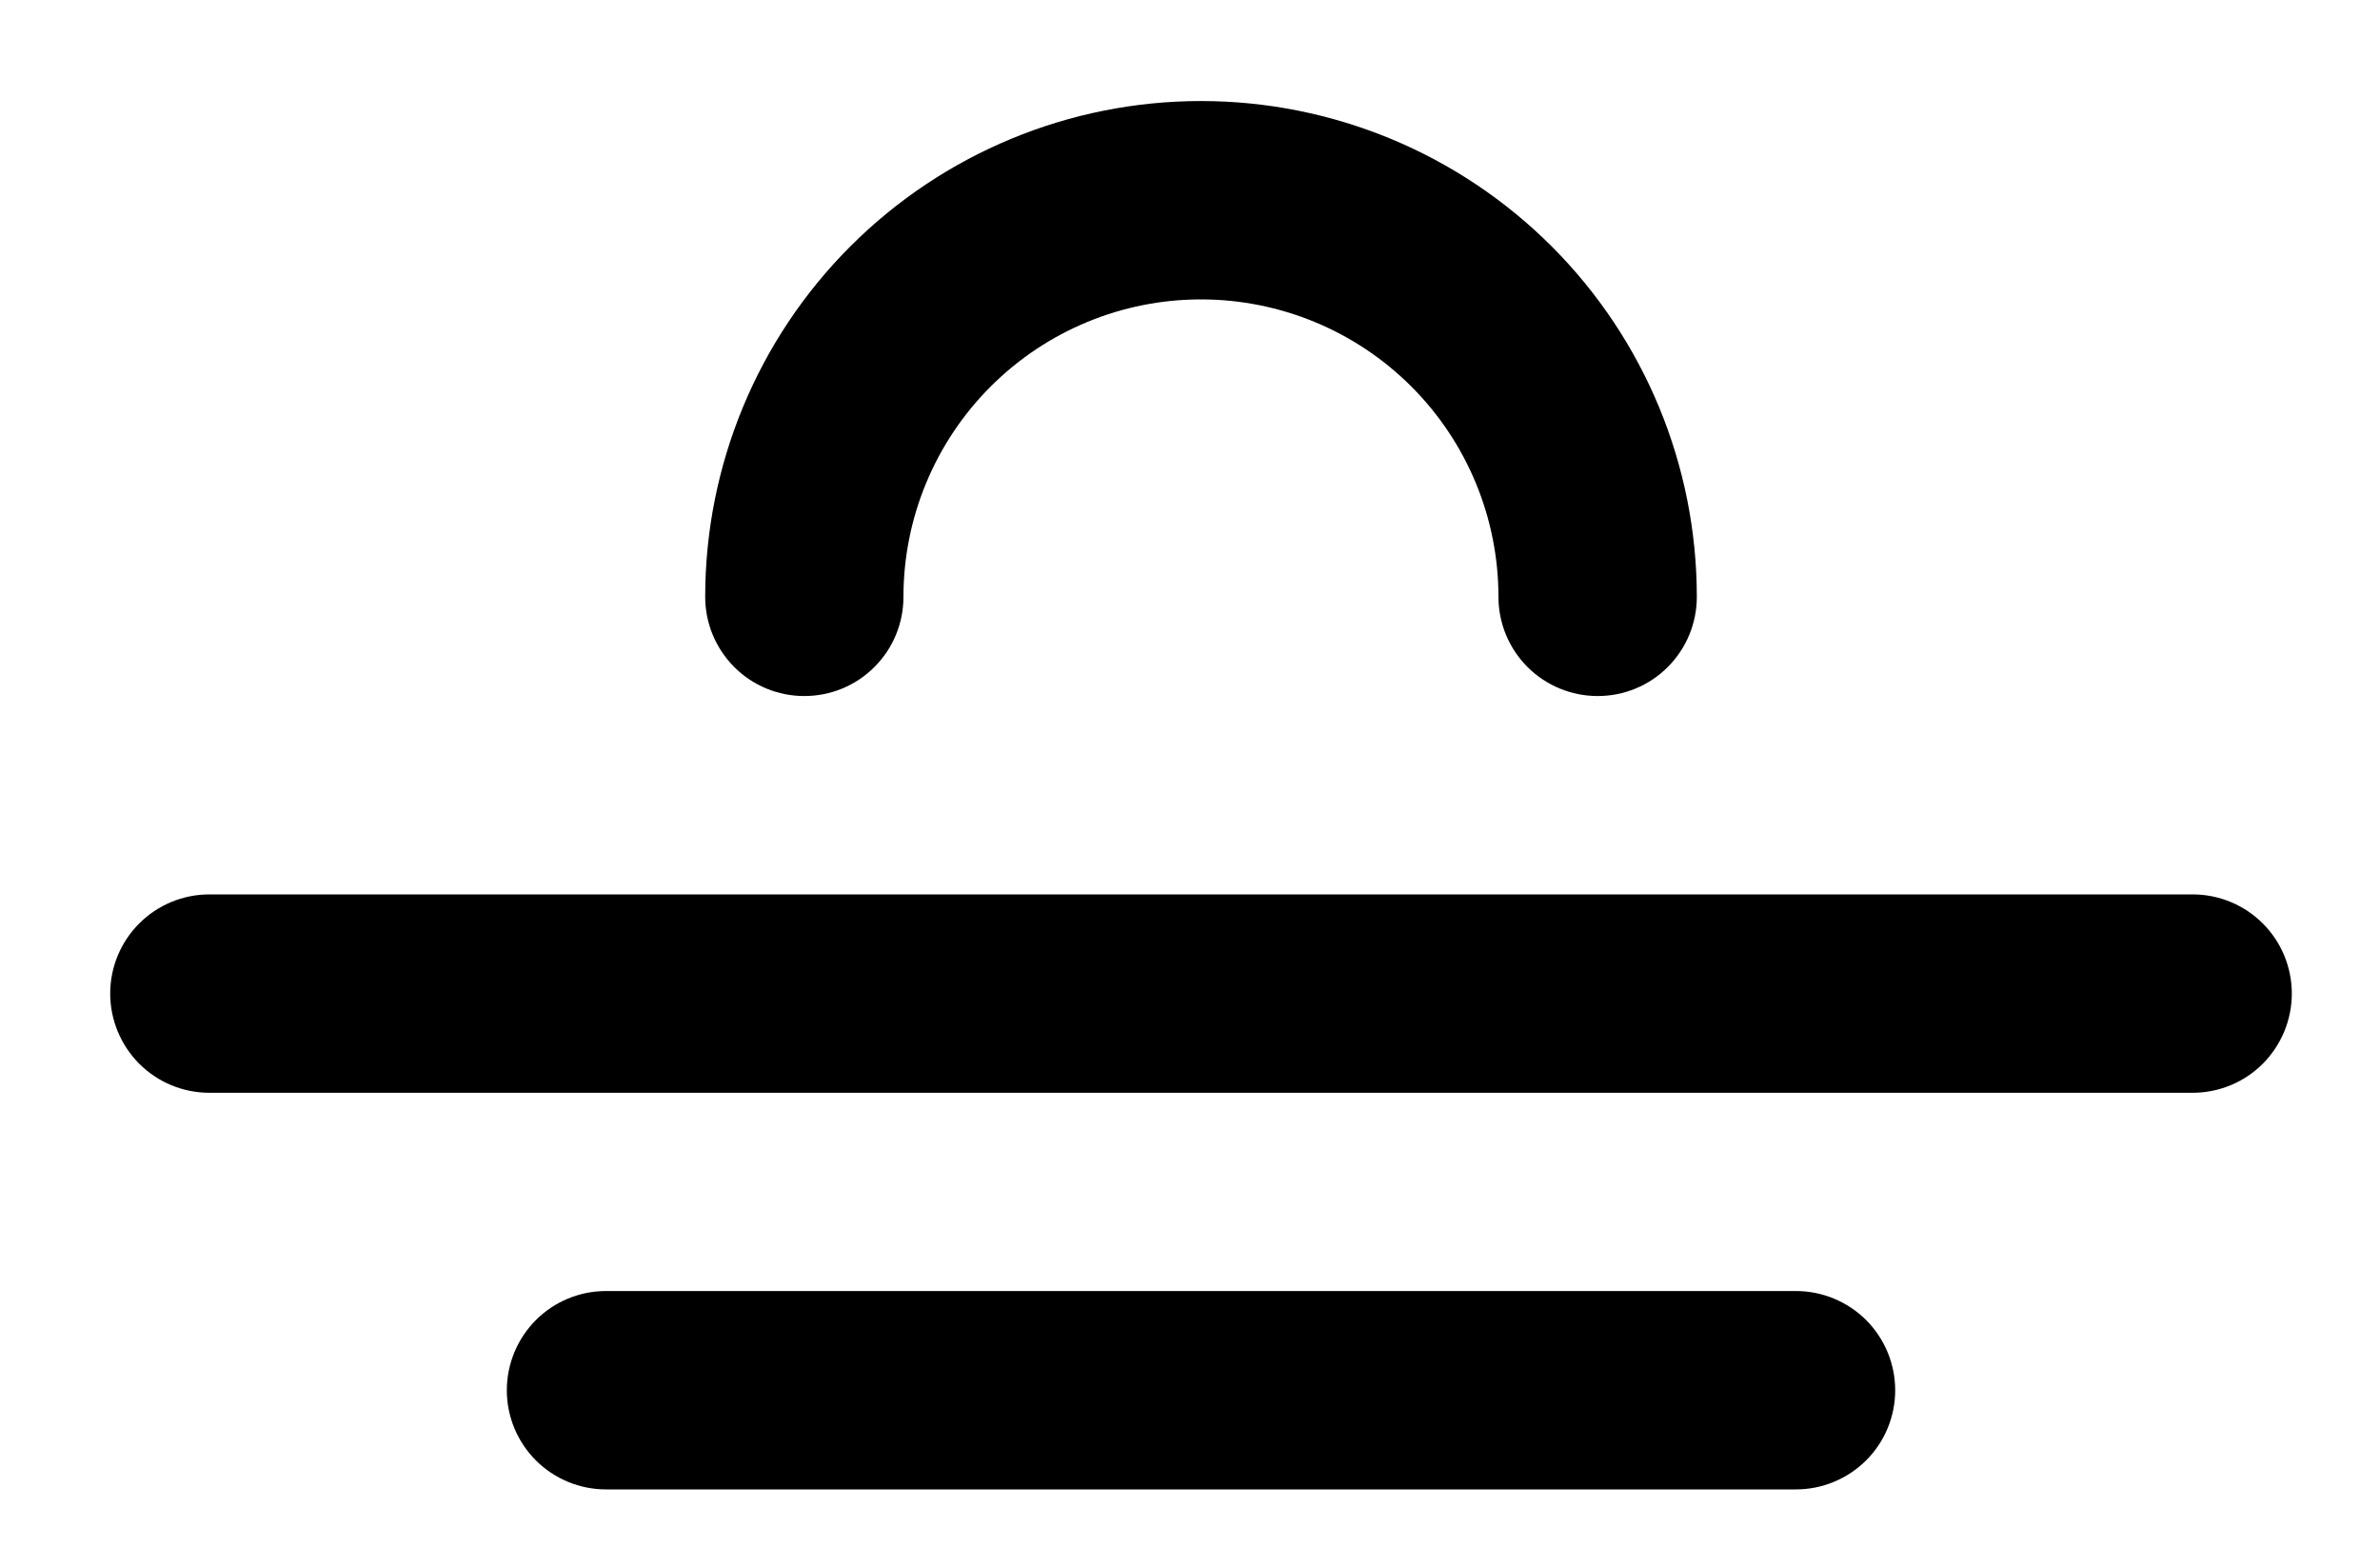 <svg width="20" height="13" viewBox="0 0 20 13" fill="none" xmlns="http://www.w3.org/2000/svg">
<path d="M19.259 8.349C19.259 8.57 19.171 8.782 19.015 8.939C18.859 9.095 18.647 9.183 18.426 9.183H1.759C1.538 9.183 1.326 9.095 1.17 8.939C1.014 8.782 0.926 8.57 0.926 8.349C0.926 8.128 1.014 7.916 1.17 7.76C1.326 7.604 1.538 7.516 1.759 7.516H18.426C18.647 7.516 18.859 7.604 19.015 7.76C19.171 7.916 19.259 8.128 19.259 8.349ZM15.092 12.516C15.313 12.516 15.525 12.428 15.682 12.272C15.838 12.116 15.926 11.904 15.926 11.683C15.926 11.462 15.838 11.25 15.682 11.093C15.525 10.937 15.313 10.849 15.092 10.849H5.092C4.871 10.849 4.659 10.937 4.503 11.093C4.347 11.25 4.259 11.462 4.259 11.683C4.259 11.904 4.347 12.116 4.503 12.272C4.659 12.428 4.871 12.516 5.092 12.516H15.092ZM5.926 5.016C5.926 5.237 6.014 5.449 6.17 5.605C6.326 5.762 6.538 5.849 6.759 5.849C6.98 5.849 7.192 5.762 7.348 5.605C7.505 5.449 7.592 5.237 7.592 5.016C7.592 4.353 7.856 3.717 8.325 3.248C8.794 2.779 9.429 2.516 10.092 2.516C10.755 2.516 11.391 2.779 11.86 3.248C12.329 3.717 12.592 4.353 12.592 5.016C12.592 5.237 12.68 5.449 12.836 5.605C12.993 5.762 13.205 5.849 13.426 5.849C13.647 5.849 13.859 5.762 14.015 5.605C14.171 5.449 14.259 5.237 14.259 5.016C14.259 3.911 13.82 2.851 13.039 2.07C12.257 1.288 11.197 0.849 10.092 0.849C8.987 0.849 7.928 1.288 7.146 2.07C6.365 2.851 5.926 3.911 5.926 5.016Z" fill="black"/>
</svg>
